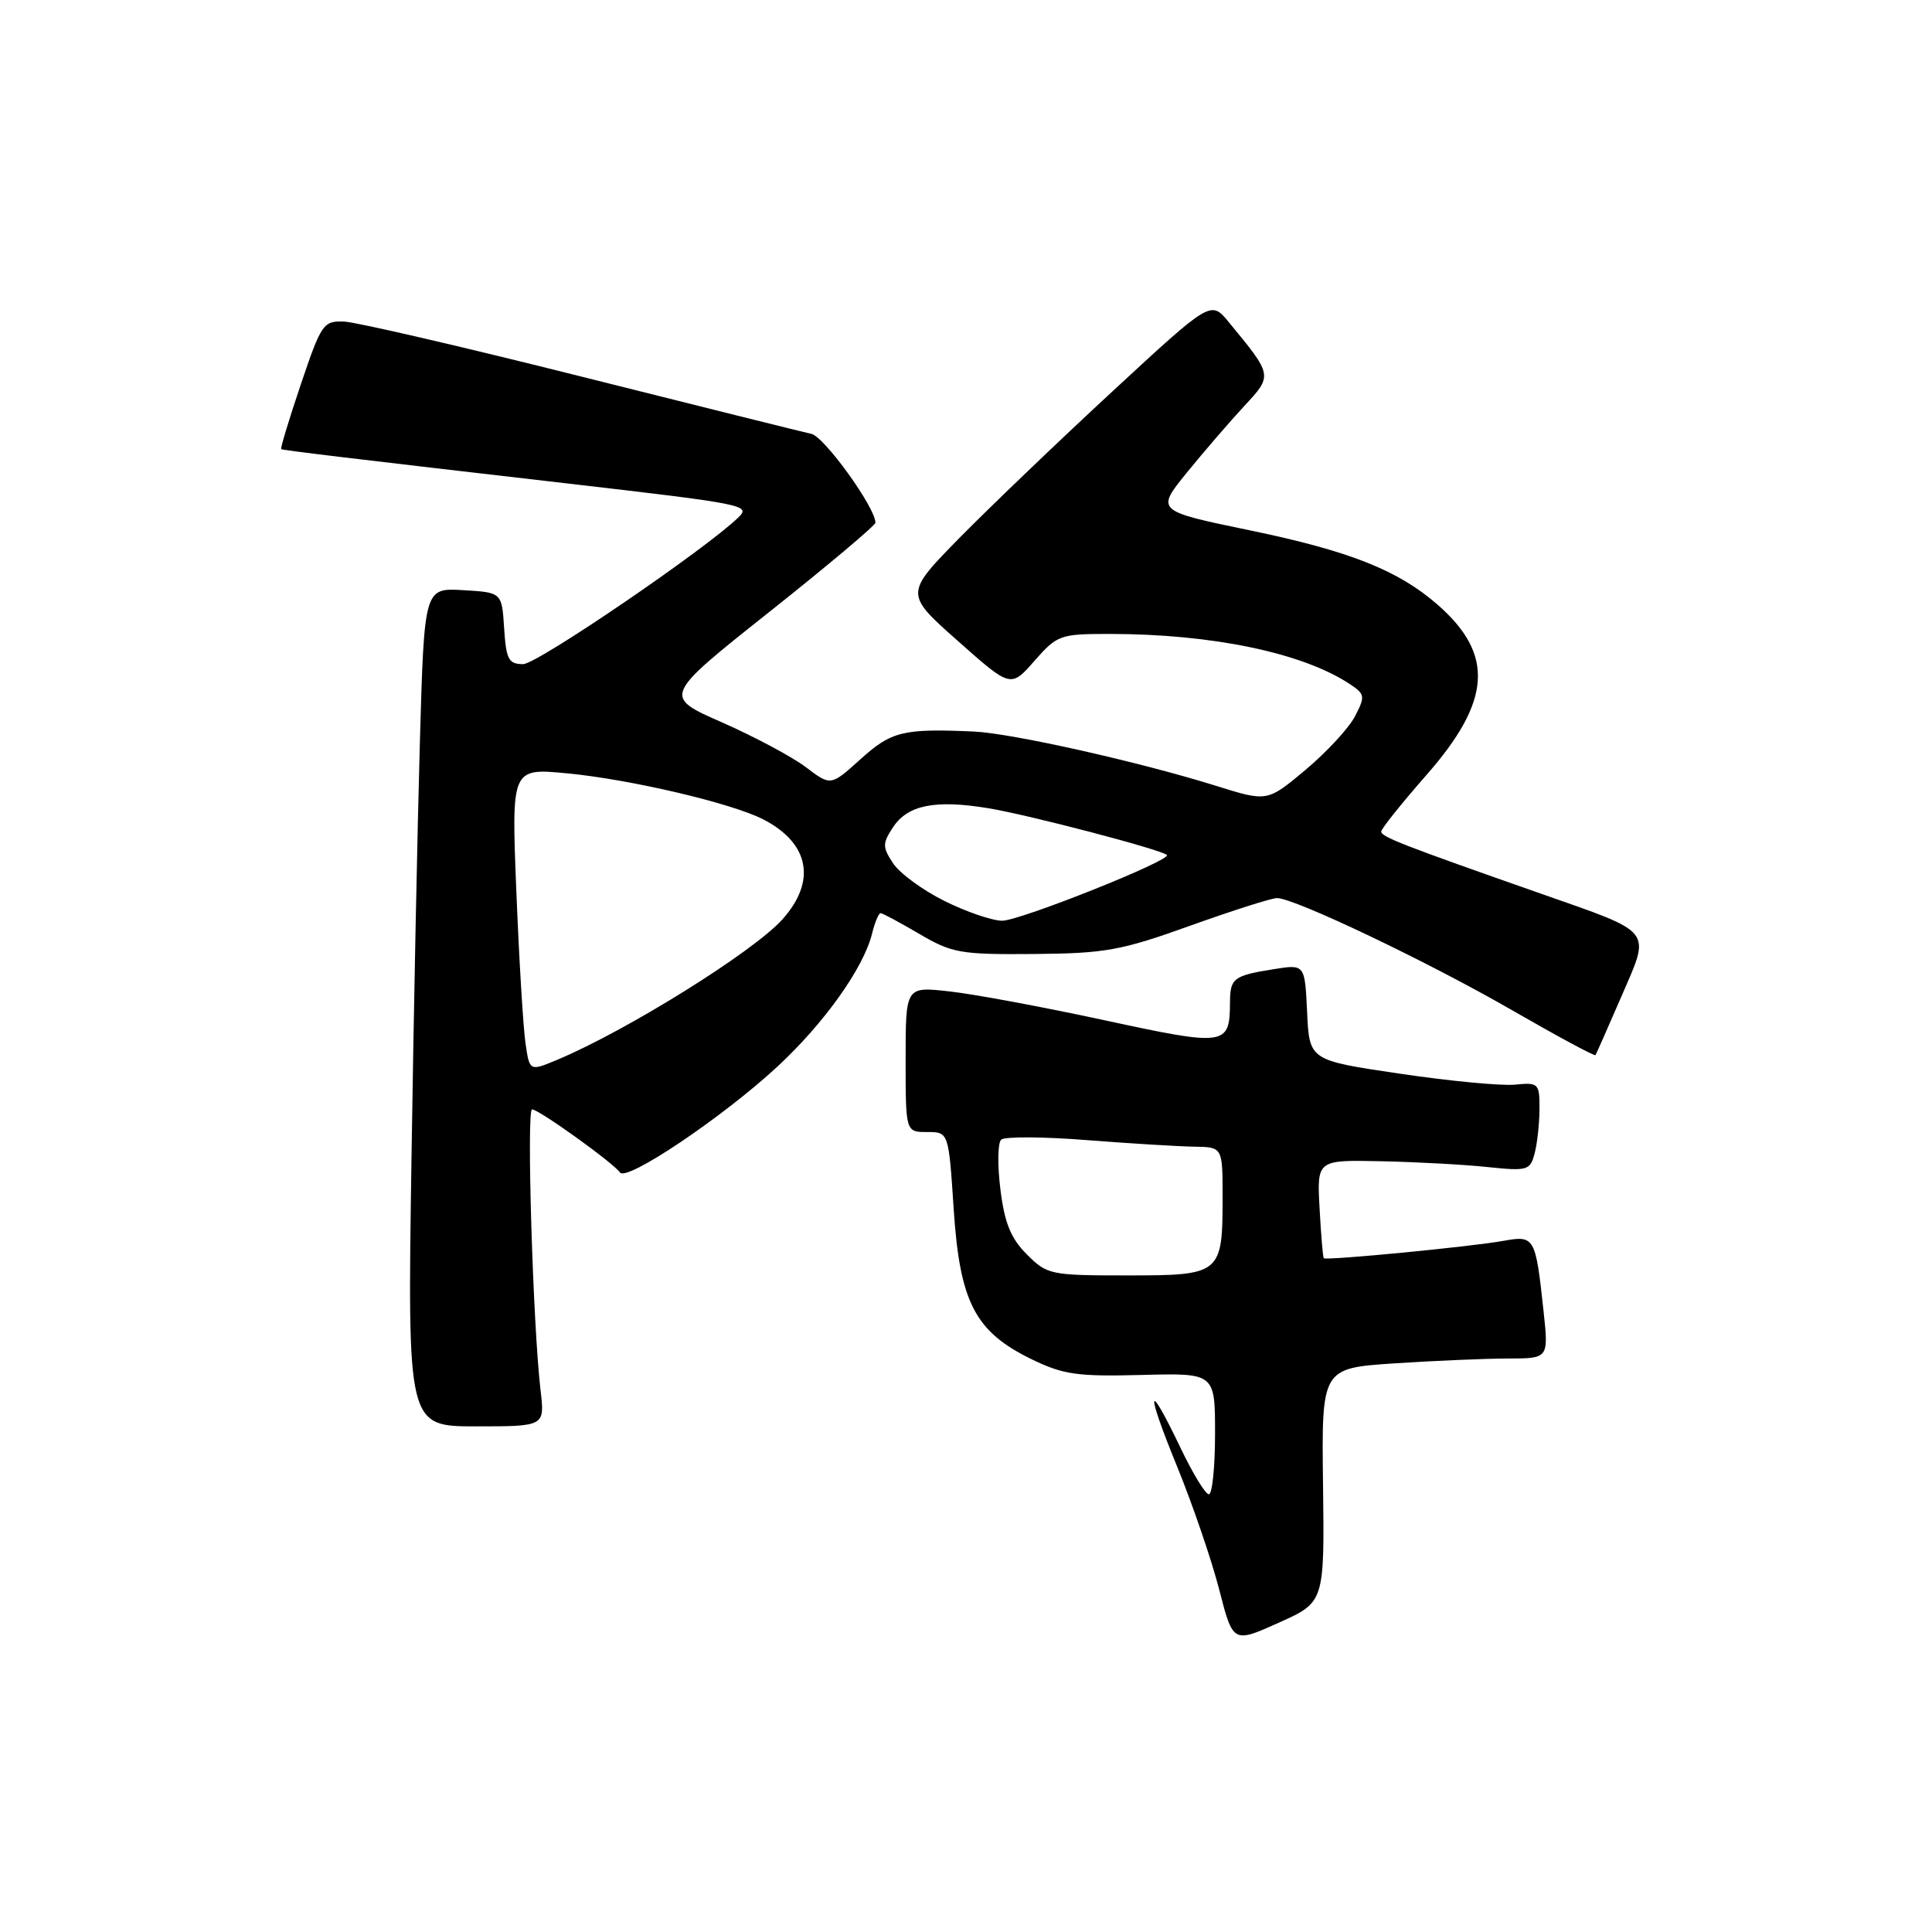 <?xml version="1.0" encoding="UTF-8" standalone="no"?>
<!DOCTYPE svg PUBLIC "-//W3C//DTD SVG 1.1//EN" "http://www.w3.org/Graphics/SVG/1.1/DTD/svg11.dtd" >
<svg xmlns="http://www.w3.org/2000/svg" xmlns:xlink="http://www.w3.org/1999/xlink" version="1.1" viewBox="0 0 256 256">
 <g >
 <path fill="currentColor"
d=" M 175.31 196.80 C 175.11 181.29 175.11 181.29 184.81 180.65 C 190.14 180.30 196.91 180.01 199.85 180.01 C 205.20 180.00 205.20 180.00 204.53 173.75 C 203.46 163.85 203.36 163.67 199.15 164.43 C 194.88 165.20 175.71 167.05 175.41 166.72 C 175.29 166.60 175.04 163.62 174.85 160.10 C 174.50 153.69 174.50 153.69 183.00 153.87 C 187.68 153.97 194.02 154.31 197.10 154.64 C 202.38 155.19 202.75 155.09 203.34 152.86 C 203.69 151.56 203.98 148.90 203.99 146.95 C 204.00 143.55 203.87 143.41 200.75 143.72 C 198.96 143.90 192.10 143.25 185.50 142.27 C 173.50 140.50 173.50 140.50 173.20 134.13 C 172.90 127.76 172.90 127.76 168.79 128.42 C 163.45 129.27 163.00 129.61 162.98 132.81 C 162.95 138.60 162.47 138.67 146.32 135.18 C 138.17 133.42 128.91 131.70 125.75 131.36 C 120.00 130.72 120.00 130.72 120.00 140.36 C 120.00 150.00 120.00 150.00 122.85 150.00 C 125.70 150.00 125.70 150.00 126.37 160.23 C 127.18 172.56 129.20 176.46 136.68 180.10 C 140.89 182.15 142.74 182.41 151.25 182.19 C 161.00 181.93 161.00 181.93 161.00 189.96 C 161.00 194.38 160.63 198.00 160.18 198.00 C 159.73 198.00 158.06 195.27 156.46 191.92 C 152.01 182.61 151.72 183.90 155.94 194.24 C 158.02 199.33 160.54 206.70 161.55 210.62 C 163.38 217.74 163.38 217.74 169.44 215.02 C 175.50 212.30 175.50 212.30 175.31 196.80 Z  M 71.63 184.25 C 70.62 175.72 69.75 147.00 70.50 147.00 C 71.40 147.00 81.25 154.07 82.15 155.36 C 83.02 156.61 95.78 148.03 103.01 141.33 C 109.20 135.60 114.42 128.27 115.54 123.75 C 115.91 122.24 116.43 121.00 116.68 121.00 C 116.94 121.00 119.25 122.24 121.82 123.75 C 126.16 126.30 127.26 126.49 137.00 126.41 C 146.44 126.33 148.53 125.96 157.71 122.66 C 163.32 120.65 168.50 119.00 169.21 119.00 C 171.55 119.01 189.30 127.48 200.36 133.86 C 206.33 137.30 211.30 139.98 211.41 139.81 C 211.52 139.64 213.07 136.13 214.85 132.02 C 218.74 123.03 219.28 123.72 204.17 118.41 C 185.83 111.98 183.00 110.88 183.02 110.18 C 183.03 109.81 185.71 106.46 188.97 102.74 C 197.62 92.91 198.04 86.75 190.53 80.16 C 185.31 75.58 178.85 73.01 165.60 70.27 C 153.15 67.69 153.15 67.69 157.29 62.59 C 159.57 59.79 162.98 55.84 164.87 53.80 C 168.66 49.72 168.67 49.78 162.79 42.65 C 160.44 39.81 160.44 39.81 147.47 51.80 C 140.34 58.39 131.21 67.14 127.18 71.23 C 119.87 78.68 119.87 78.68 126.90 84.91 C 133.93 91.15 133.93 91.15 137.07 87.57 C 140.09 84.13 140.46 84.00 147.03 84.00 C 160.54 84.00 172.49 86.48 178.76 90.58 C 180.88 91.97 180.93 92.24 179.55 94.90 C 178.74 96.47 175.79 99.66 173.00 102.00 C 167.92 106.25 167.92 106.25 161.21 104.15 C 150.98 100.95 134.03 97.15 129.00 96.93 C 119.66 96.52 118.12 96.90 114.04 100.58 C 110.08 104.16 110.08 104.16 106.79 101.66 C 104.98 100.29 99.98 97.62 95.67 95.72 C 87.84 92.28 87.84 92.28 101.92 81.10 C 109.66 74.95 116.00 69.62 116.00 69.26 C 116.00 67.26 109.22 57.85 107.51 57.49 C 106.41 57.25 92.68 53.83 77.00 49.89 C 61.32 45.95 47.20 42.68 45.60 42.61 C 42.84 42.51 42.58 42.88 39.86 50.93 C 38.30 55.56 37.13 59.42 37.26 59.51 C 37.51 59.67 46.59 60.76 75.00 64.04 C 98.72 66.79 99.49 66.94 97.86 68.54 C 93.57 72.73 71.18 88.00 69.32 88.00 C 67.39 88.00 67.07 87.39 66.80 83.25 C 66.50 78.50 66.50 78.50 61.36 78.20 C 56.22 77.90 56.22 77.90 55.64 98.20 C 55.32 109.37 54.81 134.36 54.52 153.75 C 53.99 189.00 53.99 189.00 63.09 189.00 C 72.19 189.00 72.19 189.00 71.63 184.25 Z  M 136.07 166.22 C 133.94 164.10 133.11 162.06 132.56 157.61 C 132.16 154.40 132.20 151.43 132.66 151.01 C 133.12 150.59 138.22 150.61 144.00 151.07 C 149.78 151.52 156.19 151.91 158.25 151.94 C 162.00 152.00 162.00 152.00 162.00 158.57 C 162.00 168.84 161.81 169.00 149.39 169.00 C 139.19 169.00 138.75 168.91 136.07 166.22 Z  M 69.63 138.23 C 69.33 136.18 68.78 127.14 68.42 118.14 C 67.76 101.77 67.76 101.77 75.13 102.47 C 83.53 103.27 97.00 106.43 101.17 108.59 C 107.28 111.75 108.21 116.80 103.64 121.86 C 99.75 126.16 82.99 136.60 73.83 140.43 C 70.17 141.96 70.17 141.96 69.63 138.23 Z  M 125.14 119.38 C 122.26 117.95 119.19 115.70 118.33 114.38 C 116.92 112.23 116.92 111.77 118.32 109.63 C 120.27 106.66 123.92 105.93 130.99 107.10 C 136.33 107.98 153.92 112.59 154.62 113.29 C 155.30 113.96 135.16 122.00 132.79 122.00 C 131.47 122.00 128.03 120.82 125.14 119.38 Z "/>
</g>
</svg>